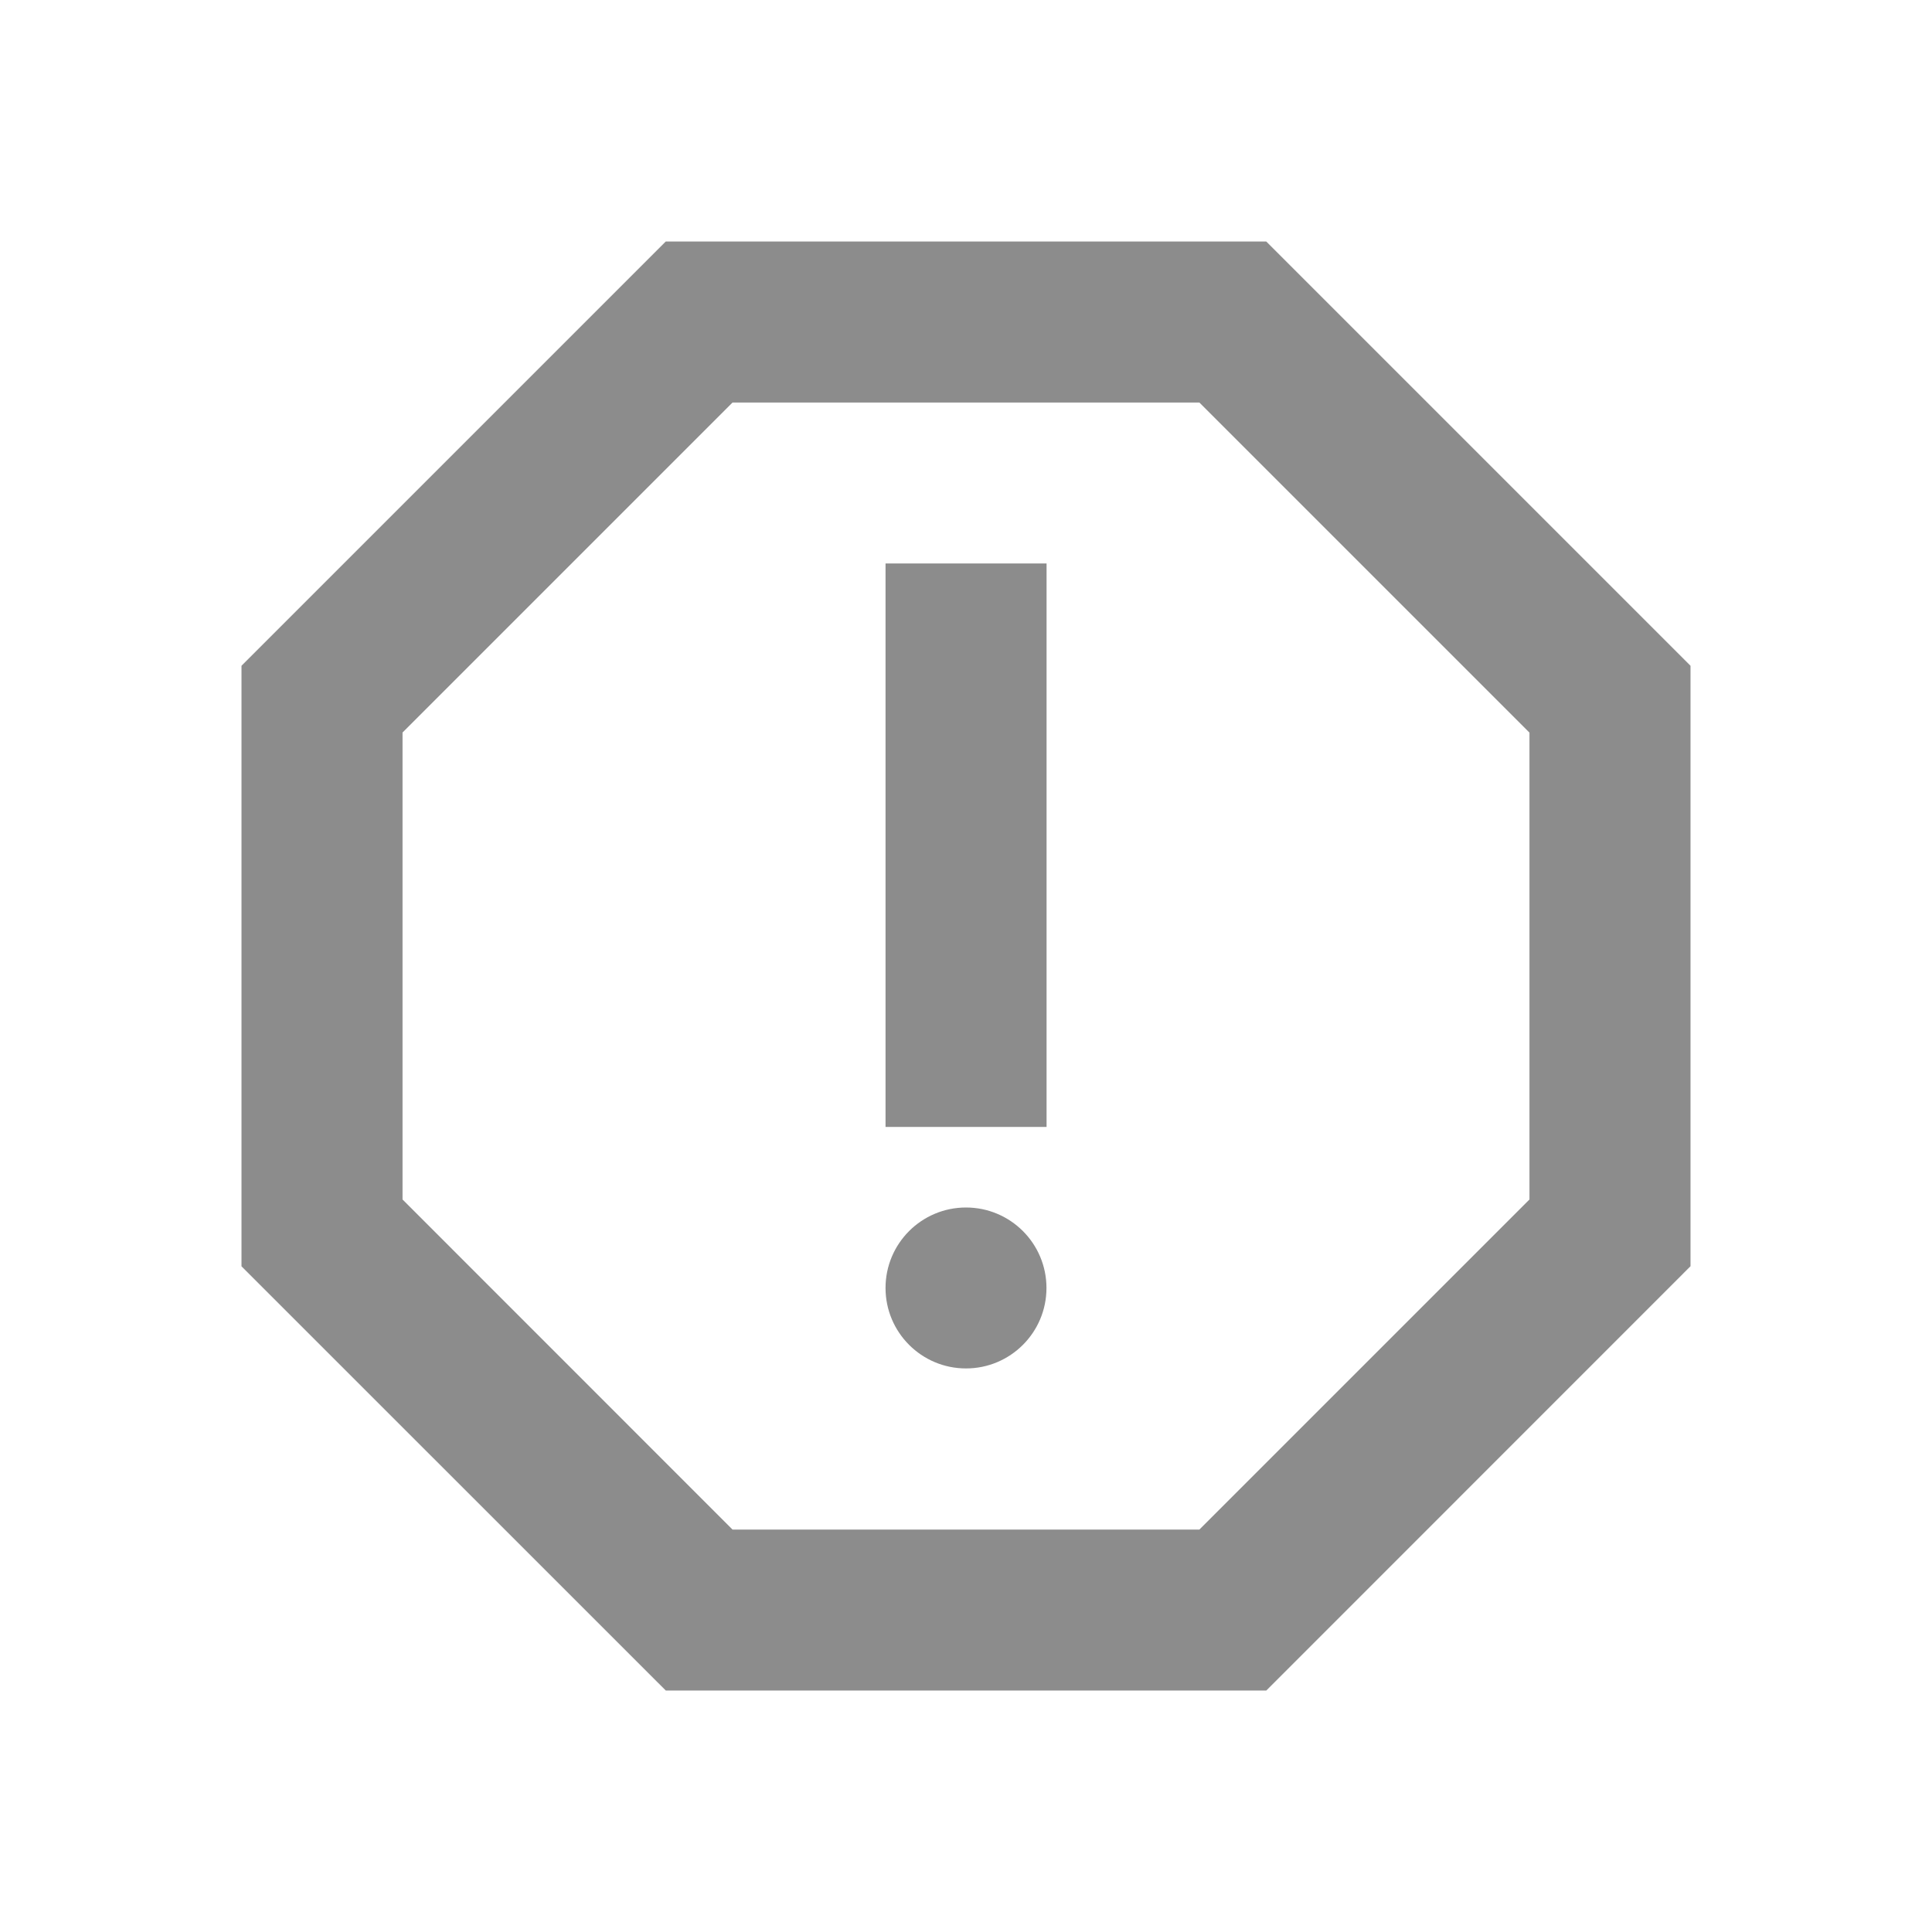 <svg id="report_black_24dp" xmlns="http://www.w3.org/2000/svg" width="20" height="20" viewBox="0 0 20 20">
  <path id="Path_84" data-name="Path 84" d="M0,0H20V20H0Z" fill="none"/>
  <path id="Path_85" data-name="Path 85" d="M13.608,3H7.392L3,7.392v6.217L7.392,18h6.217L18,13.608V7.392Zm2.725,9.917-3.417,3.417H8.083L4.667,12.917V8.083L8.083,4.667h4.833l3.417,3.417v4.833Z" transform="translate(-0.5 -0.5)" fill="#8c8c8c"/>
  <circle id="Ellipse_47" data-name="Ellipse 47" cx="0.833" cy="0.833" r="0.833" transform="translate(9.167 12.5)" fill="#8c8c8c"/>
  <path id="Path_86" data-name="Path 86" d="M11,7h1.667v5.833H11Z" transform="translate(-1.833 -1.167)" fill="#8c8c8c"/>
</svg>

